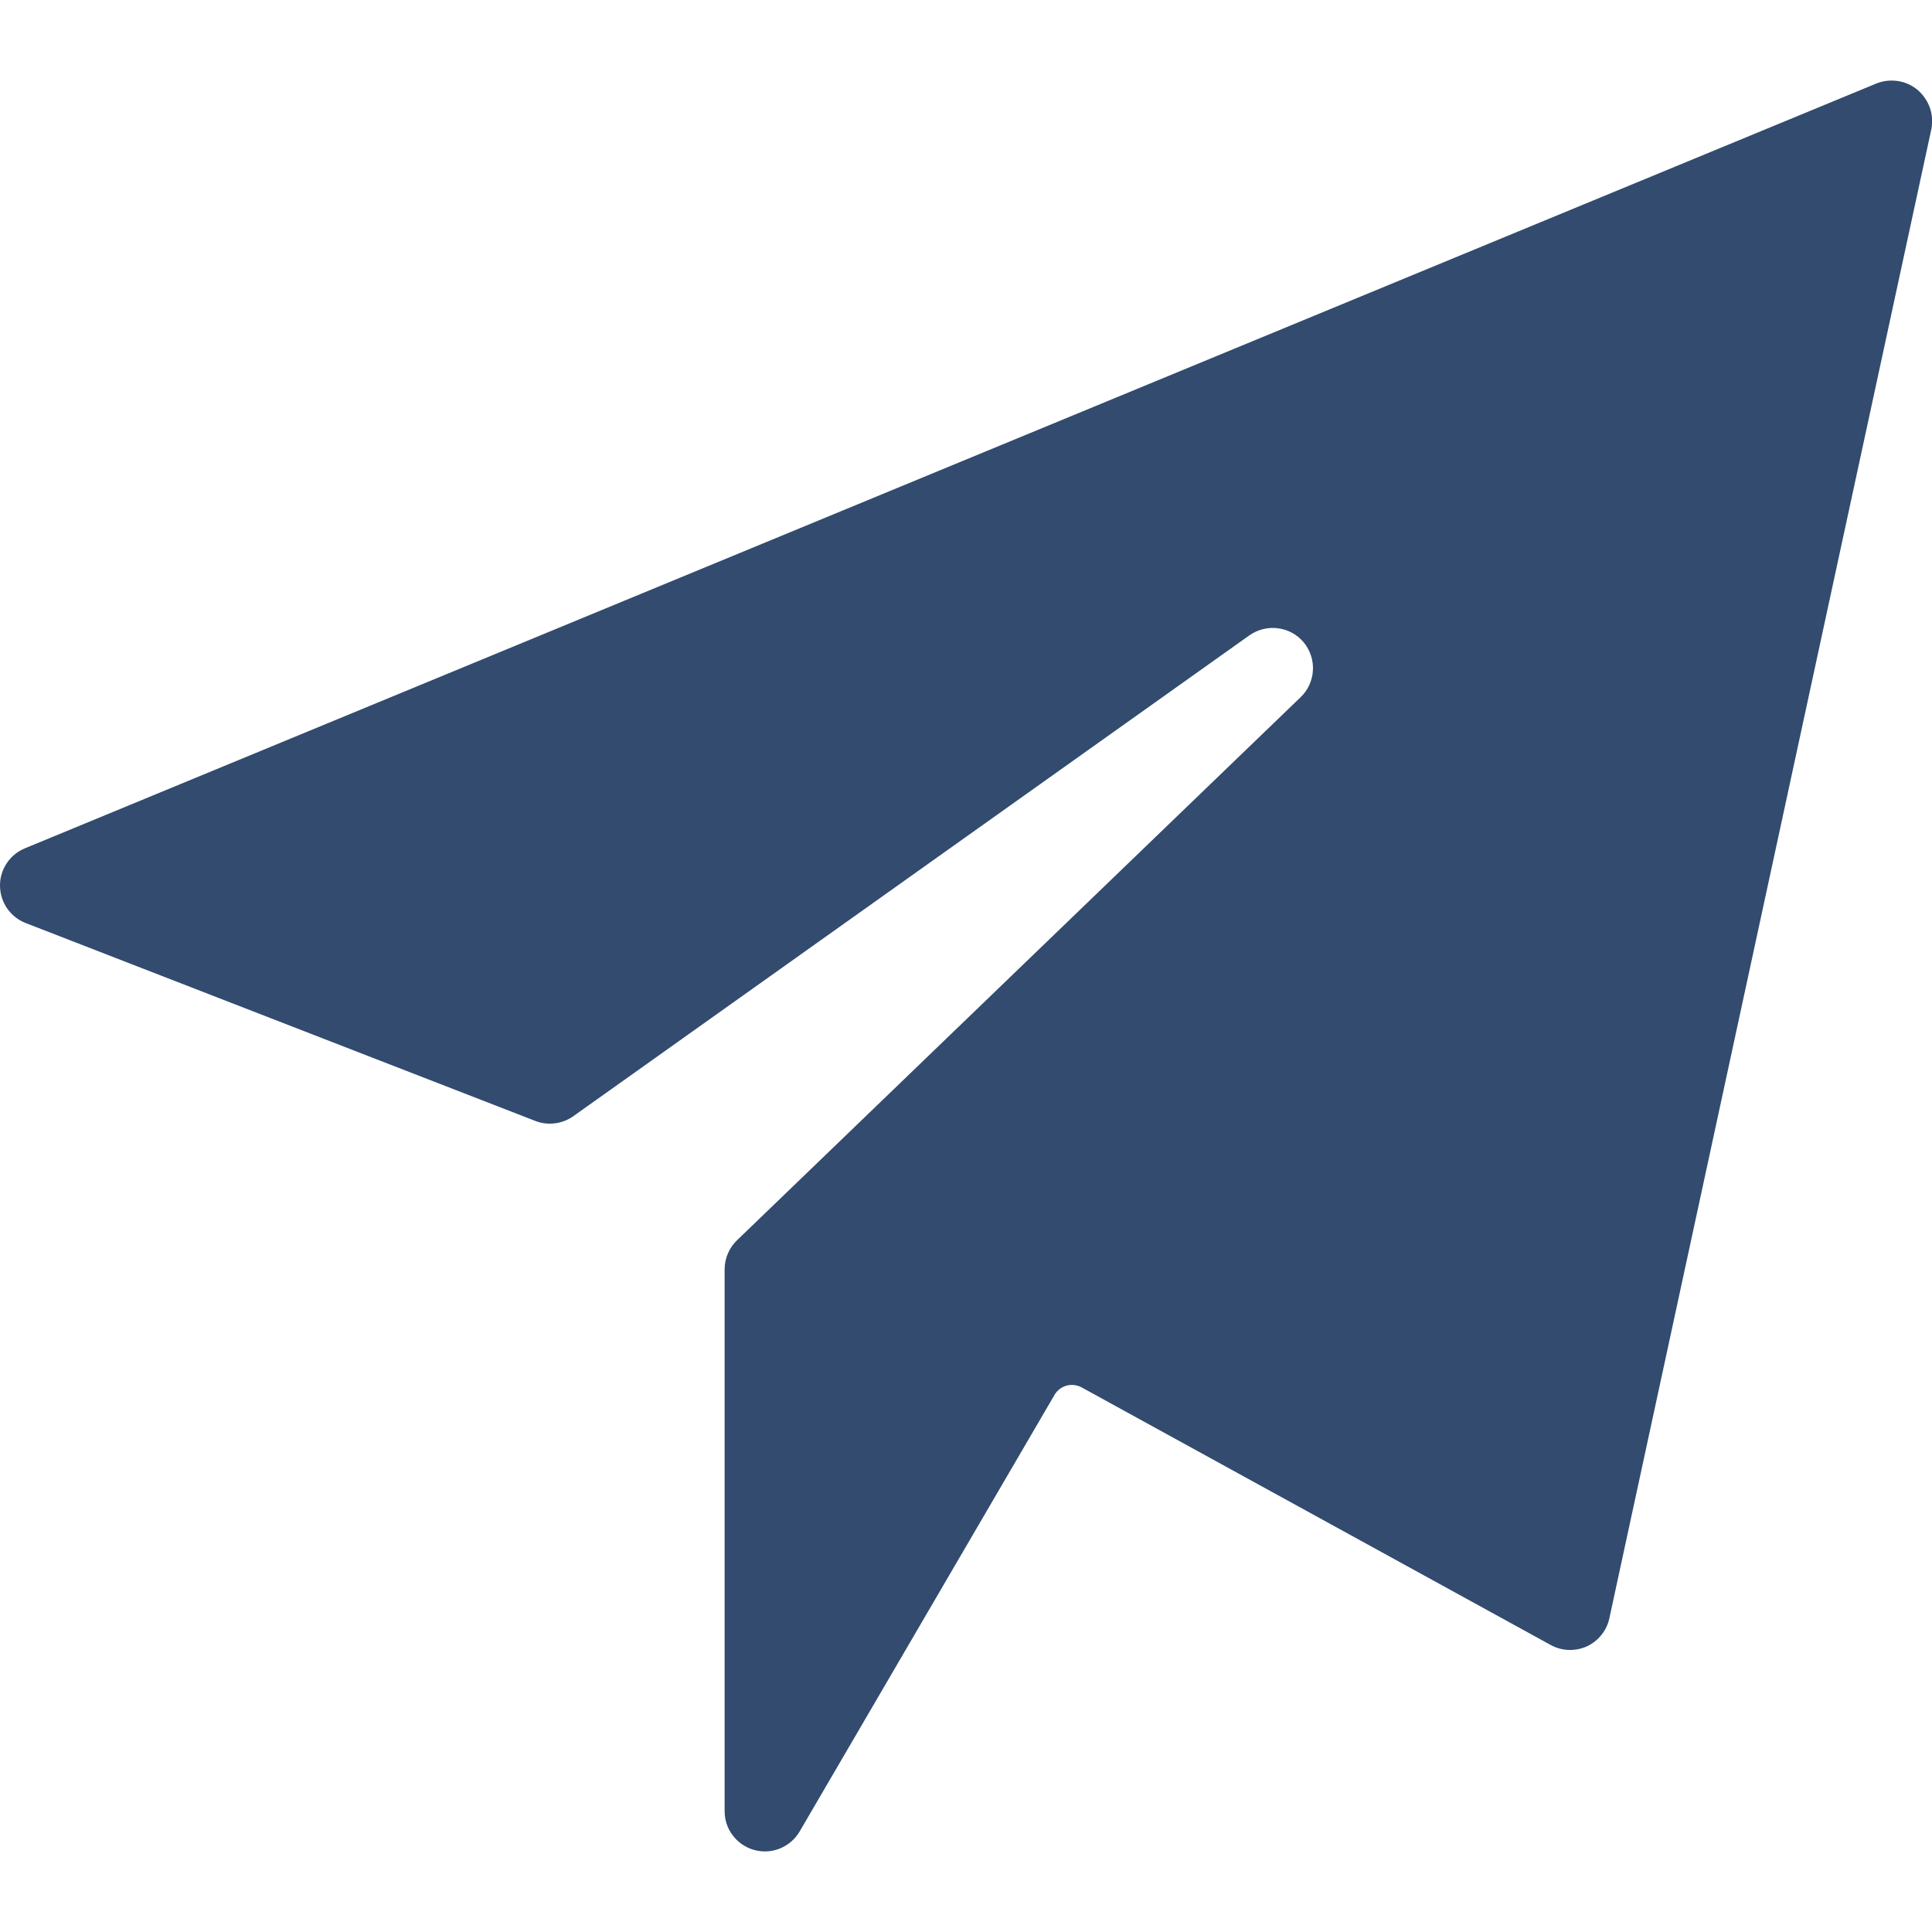 <svg width="16" height="16" viewBox="0 0 16 16" fill="#324B6F" xmlns="http://www.w3.org/2000/svg">
<g clip-path="url(#clip0)">
<path d="M15.88 0.744C15.833 0.705 15.777 0.68 15.716 0.671C15.656 0.662 15.595 0.669 15.538 0.692L0.205 7.026C0.144 7.051 0.091 7.095 0.055 7.15C0.018 7.206 -0.001 7.271 1.94016e-05 7.337C0.001 7.403 0.021 7.468 0.059 7.523C0.097 7.577 0.15 7.62 0.212 7.644L4.433 9.283C4.484 9.303 4.539 9.31 4.594 9.303C4.648 9.297 4.7 9.277 4.745 9.246L10.345 5.263C10.414 5.214 10.498 5.192 10.582 5.203C10.666 5.213 10.743 5.255 10.797 5.32C10.851 5.386 10.878 5.469 10.873 5.553C10.868 5.638 10.831 5.717 10.77 5.775L6.103 10.272C6.071 10.303 6.045 10.34 6.028 10.381C6.01 10.423 6.001 10.467 6.001 10.512V15C6.001 15.073 6.025 15.145 6.07 15.202C6.114 15.26 6.177 15.302 6.247 15.321C6.318 15.34 6.393 15.336 6.46 15.308C6.528 15.28 6.585 15.231 6.622 15.168L8.733 11.552C8.755 11.514 8.791 11.487 8.833 11.475C8.875 11.464 8.92 11.469 8.958 11.49L12.842 13.623C12.887 13.648 12.938 13.662 12.99 13.664C13.042 13.666 13.093 13.656 13.141 13.635C13.188 13.613 13.229 13.581 13.262 13.54C13.295 13.5 13.317 13.453 13.328 13.402L15.995 1.068C16.006 1.009 16.002 0.948 15.982 0.891C15.961 0.834 15.926 0.783 15.88 0.744Z"/>
</g>
<defs>
<clipPath id="clip0">
<rect width="16" height="16" fill="white"/>
</clipPath>
</defs>
</svg>
